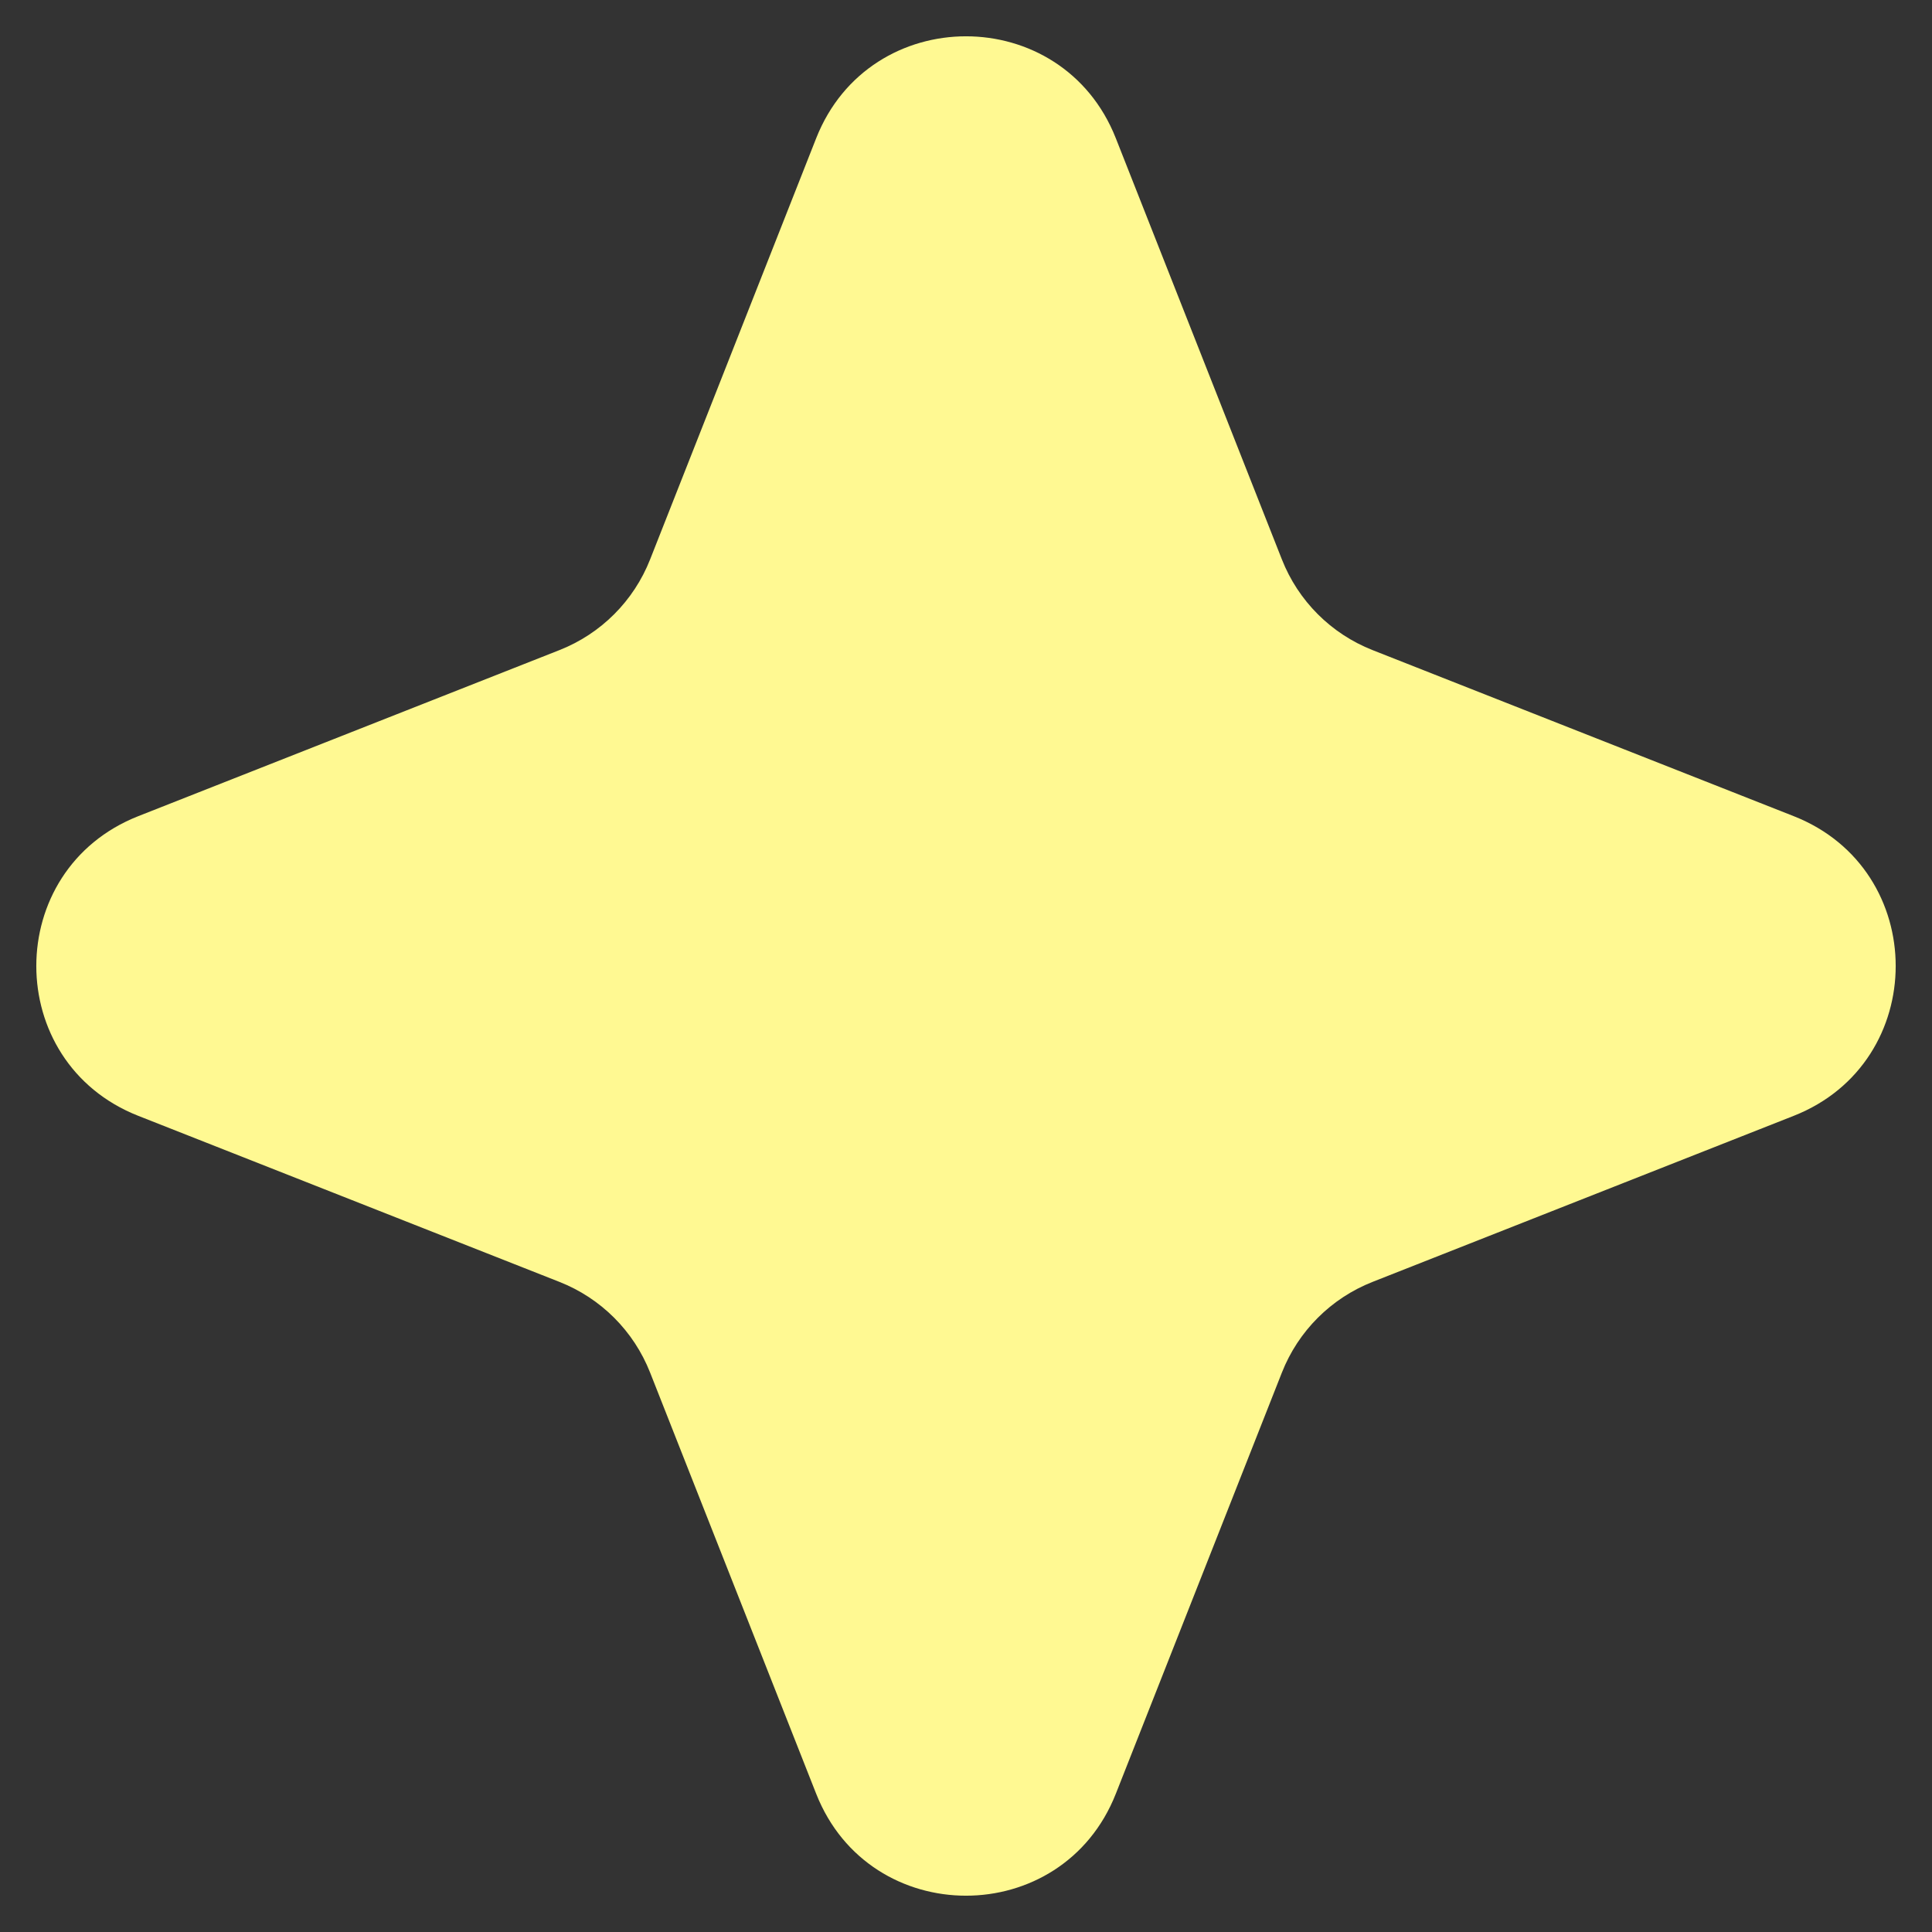 <svg width="24" height="24" viewBox="0 0 24 24" fill="none" xmlns="http://www.w3.org/2000/svg">
<rect x="0" y="0" width="24" height="24" fill="#333333" stroke="none"/>
<path d="M10.139 1.717C10.805 0.029 13.195 0.029 13.861 1.717L15.924 6.949C16.127 7.465 16.535 7.873 17.051 8.076L22.283 10.139C23.971 10.805 23.971 13.195 22.283 13.861L17.051 15.924C16.535 16.127 16.127 16.535 15.924 17.051L13.861 22.283C13.195 23.971 10.805 23.971 10.139 22.283L8.076 17.051C7.873 16.535 7.465 16.127 6.949 15.924L1.717 13.861C0.029 13.195 0.029 10.805 1.717 10.139L6.949 8.076C7.465 7.873 7.873 7.465 8.076 6.949L10.139 1.717Z" fill="#FFF992"/>
</svg>
